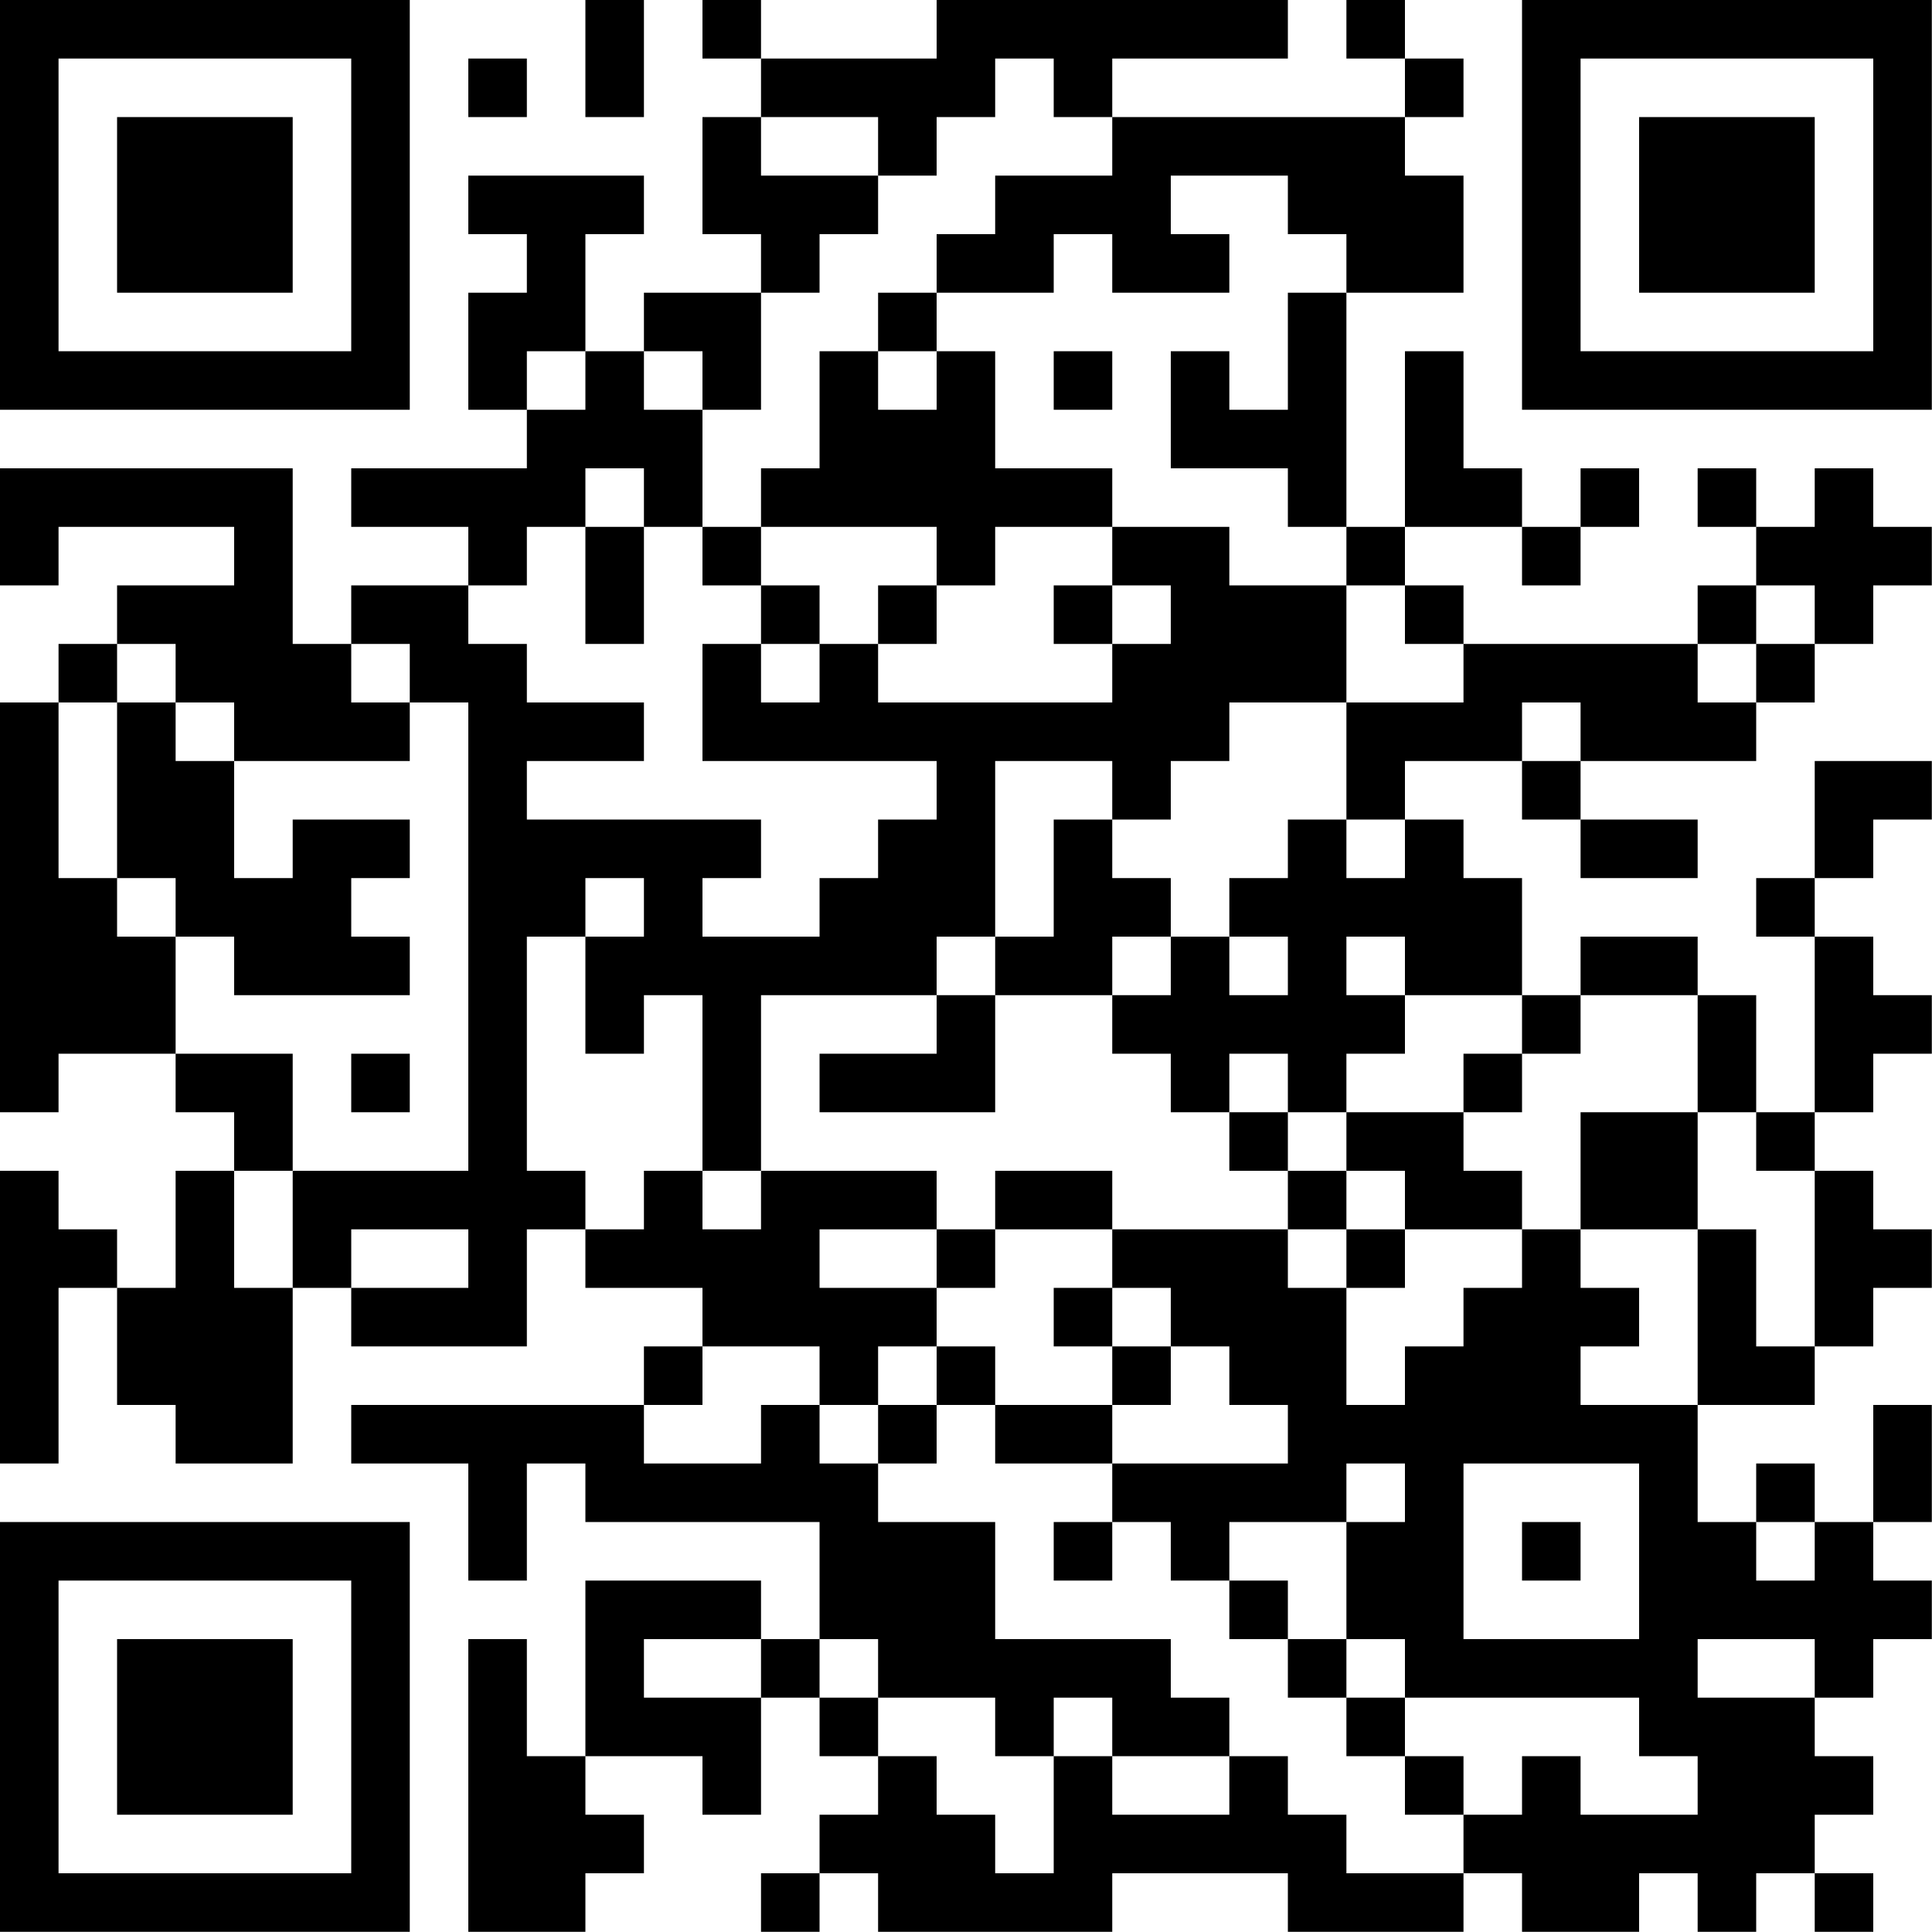 <?xml version="1.0" encoding="UTF-8"?>
<svg xmlns="http://www.w3.org/2000/svg" version="1.1" width="120" height="120" viewBox="0 0 120 120"><rect x="0" y="0" width="120" height="120" fill="#ffffff"/><g transform="scale(3.636)"><g transform="translate(0,0)"><path fill-rule="evenodd" d="M10 0L10 2L11 2L11 0ZM12 0L12 1L13 1L13 2L12 2L12 4L13 4L13 5L11 5L11 6L10 6L10 4L11 4L11 3L8 3L8 4L9 4L9 5L8 5L8 7L9 7L9 8L6 8L6 9L8 9L8 10L6 10L6 11L5 11L5 8L0 8L0 10L1 10L1 9L4 9L4 10L2 10L2 11L1 11L1 12L0 12L0 19L1 19L1 18L3 18L3 19L4 19L4 20L3 20L3 22L2 22L2 21L1 21L1 20L0 20L0 25L1 25L1 22L2 22L2 24L3 24L3 25L5 25L5 22L6 22L6 23L9 23L9 21L10 21L10 22L12 22L12 23L11 23L11 24L6 24L6 25L8 25L8 27L9 27L9 25L10 25L10 26L14 26L14 28L13 28L13 27L10 27L10 30L9 30L9 28L8 28L8 33L10 33L10 32L11 32L11 31L10 31L10 30L12 30L12 31L13 31L13 29L14 29L14 30L15 30L15 31L14 31L14 32L13 32L13 33L14 33L14 32L15 32L15 33L19 33L19 32L22 32L22 33L25 33L25 32L26 32L26 33L28 33L28 32L29 32L29 33L30 33L30 32L31 32L31 33L32 33L32 32L31 32L31 31L32 31L32 30L31 30L31 29L32 29L32 28L33 28L33 27L32 27L32 26L33 26L33 24L32 24L32 26L31 26L31 25L30 25L30 26L29 26L29 24L31 24L31 23L32 23L32 22L33 22L33 21L32 21L32 20L31 20L31 19L32 19L32 18L33 18L33 17L32 17L32 16L31 16L31 15L32 15L32 14L33 14L33 13L31 13L31 15L30 15L30 16L31 16L31 19L30 19L30 17L29 17L29 16L27 16L27 17L26 17L26 15L25 15L25 14L24 14L24 13L26 13L26 14L27 14L27 15L29 15L29 14L27 14L27 13L30 13L30 12L31 12L31 11L32 11L32 10L33 10L33 9L32 9L32 8L31 8L31 9L30 9L30 8L29 8L29 9L30 9L30 10L29 10L29 11L25 11L25 10L24 10L24 9L26 9L26 10L27 10L27 9L28 9L28 8L27 8L27 9L26 9L26 8L25 8L25 6L24 6L24 9L23 9L23 5L25 5L25 3L24 3L24 2L25 2L25 1L24 1L24 0L23 0L23 1L24 1L24 2L19 2L19 1L22 1L22 0L16 0L16 1L13 1L13 0ZM8 1L8 2L9 2L9 1ZM17 1L17 2L16 2L16 3L15 3L15 2L13 2L13 3L15 3L15 4L14 4L14 5L13 5L13 7L12 7L12 6L11 6L11 7L12 7L12 9L11 9L11 8L10 8L10 9L9 9L9 10L8 10L8 11L9 11L9 12L11 12L11 13L9 13L9 14L13 14L13 15L12 15L12 16L14 16L14 15L15 15L15 14L16 14L16 13L12 13L12 11L13 11L13 12L14 12L14 11L15 11L15 12L19 12L19 11L20 11L20 10L19 10L19 9L21 9L21 10L23 10L23 12L21 12L21 13L20 13L20 14L19 14L19 13L17 13L17 16L16 16L16 17L13 17L13 20L12 20L12 17L11 17L11 18L10 18L10 16L11 16L11 15L10 15L10 16L9 16L9 20L10 20L10 21L11 21L11 20L12 20L12 21L13 21L13 20L16 20L16 21L14 21L14 22L16 22L16 23L15 23L15 24L14 24L14 23L12 23L12 24L11 24L11 25L13 25L13 24L14 24L14 25L15 25L15 26L17 26L17 28L20 28L20 29L21 29L21 30L19 30L19 29L18 29L18 30L17 30L17 29L15 29L15 28L14 28L14 29L15 29L15 30L16 30L16 31L17 31L17 32L18 32L18 30L19 30L19 31L21 31L21 30L22 30L22 31L23 31L23 32L25 32L25 31L26 31L26 30L27 30L27 31L29 31L29 30L28 30L28 29L24 29L24 28L23 28L23 26L24 26L24 25L23 25L23 26L21 26L21 27L20 27L20 26L19 26L19 25L22 25L22 24L21 24L21 23L20 23L20 22L19 22L19 21L22 21L22 22L23 22L23 24L24 24L24 23L25 23L25 22L26 22L26 21L27 21L27 22L28 22L28 23L27 23L27 24L29 24L29 21L30 21L30 23L31 23L31 20L30 20L30 19L29 19L29 17L27 17L27 18L26 18L26 17L24 17L24 16L23 16L23 17L24 17L24 18L23 18L23 19L22 19L22 18L21 18L21 19L20 19L20 18L19 18L19 17L20 17L20 16L21 16L21 17L22 17L22 16L21 16L21 15L22 15L22 14L23 14L23 15L24 15L24 14L23 14L23 12L25 12L25 11L24 11L24 10L23 10L23 9L22 9L22 8L20 8L20 6L21 6L21 7L22 7L22 5L23 5L23 4L22 4L22 3L20 3L20 4L21 4L21 5L19 5L19 4L18 4L18 5L16 5L16 4L17 4L17 3L19 3L19 2L18 2L18 1ZM15 5L15 6L14 6L14 8L13 8L13 9L12 9L12 10L13 10L13 11L14 11L14 10L13 10L13 9L16 9L16 10L15 10L15 11L16 11L16 10L17 10L17 9L19 9L19 8L17 8L17 6L16 6L16 5ZM9 6L9 7L10 7L10 6ZM15 6L15 7L16 7L16 6ZM18 6L18 7L19 7L19 6ZM10 9L10 11L11 11L11 9ZM18 10L18 11L19 11L19 10ZM30 10L30 11L29 11L29 12L30 12L30 11L31 11L31 10ZM2 11L2 12L1 12L1 15L2 15L2 16L3 16L3 18L5 18L5 20L4 20L4 22L5 22L5 20L8 20L8 12L7 12L7 11L6 11L6 12L7 12L7 13L4 13L4 12L3 12L3 11ZM2 12L2 15L3 15L3 16L4 16L4 17L7 17L7 16L6 16L6 15L7 15L7 14L5 14L5 15L4 15L4 13L3 13L3 12ZM26 12L26 13L27 13L27 12ZM18 14L18 16L17 16L17 17L16 17L16 18L14 18L14 19L17 19L17 17L19 17L19 16L20 16L20 15L19 15L19 14ZM6 18L6 19L7 19L7 18ZM25 18L25 19L23 19L23 20L22 20L22 19L21 19L21 20L22 20L22 21L23 21L23 22L24 22L24 21L26 21L26 20L25 20L25 19L26 19L26 18ZM27 19L27 21L29 21L29 19ZM17 20L17 21L16 21L16 22L17 22L17 21L19 21L19 20ZM23 20L23 21L24 21L24 20ZM6 21L6 22L8 22L8 21ZM18 22L18 23L19 23L19 24L17 24L17 23L16 23L16 24L15 24L15 25L16 25L16 24L17 24L17 25L19 25L19 24L20 24L20 23L19 23L19 22ZM25 25L25 28L28 28L28 25ZM18 26L18 27L19 27L19 26ZM26 26L26 27L27 27L27 26ZM30 26L30 27L31 27L31 26ZM21 27L21 28L22 28L22 29L23 29L23 30L24 30L24 31L25 31L25 30L24 30L24 29L23 29L23 28L22 28L22 27ZM11 28L11 29L13 29L13 28ZM29 28L29 29L31 29L31 28ZM0 0L0 7L7 7L7 0ZM1 1L1 6L6 6L6 1ZM2 2L2 5L5 5L5 2ZM26 0L26 7L33 7L33 0ZM27 1L27 6L32 6L32 1ZM28 2L28 5L31 5L31 2ZM0 26L0 33L7 33L7 26ZM1 27L1 32L6 32L6 27ZM2 28L2 31L5 31L5 28Z" fill="#000000"/></g></g></svg>

